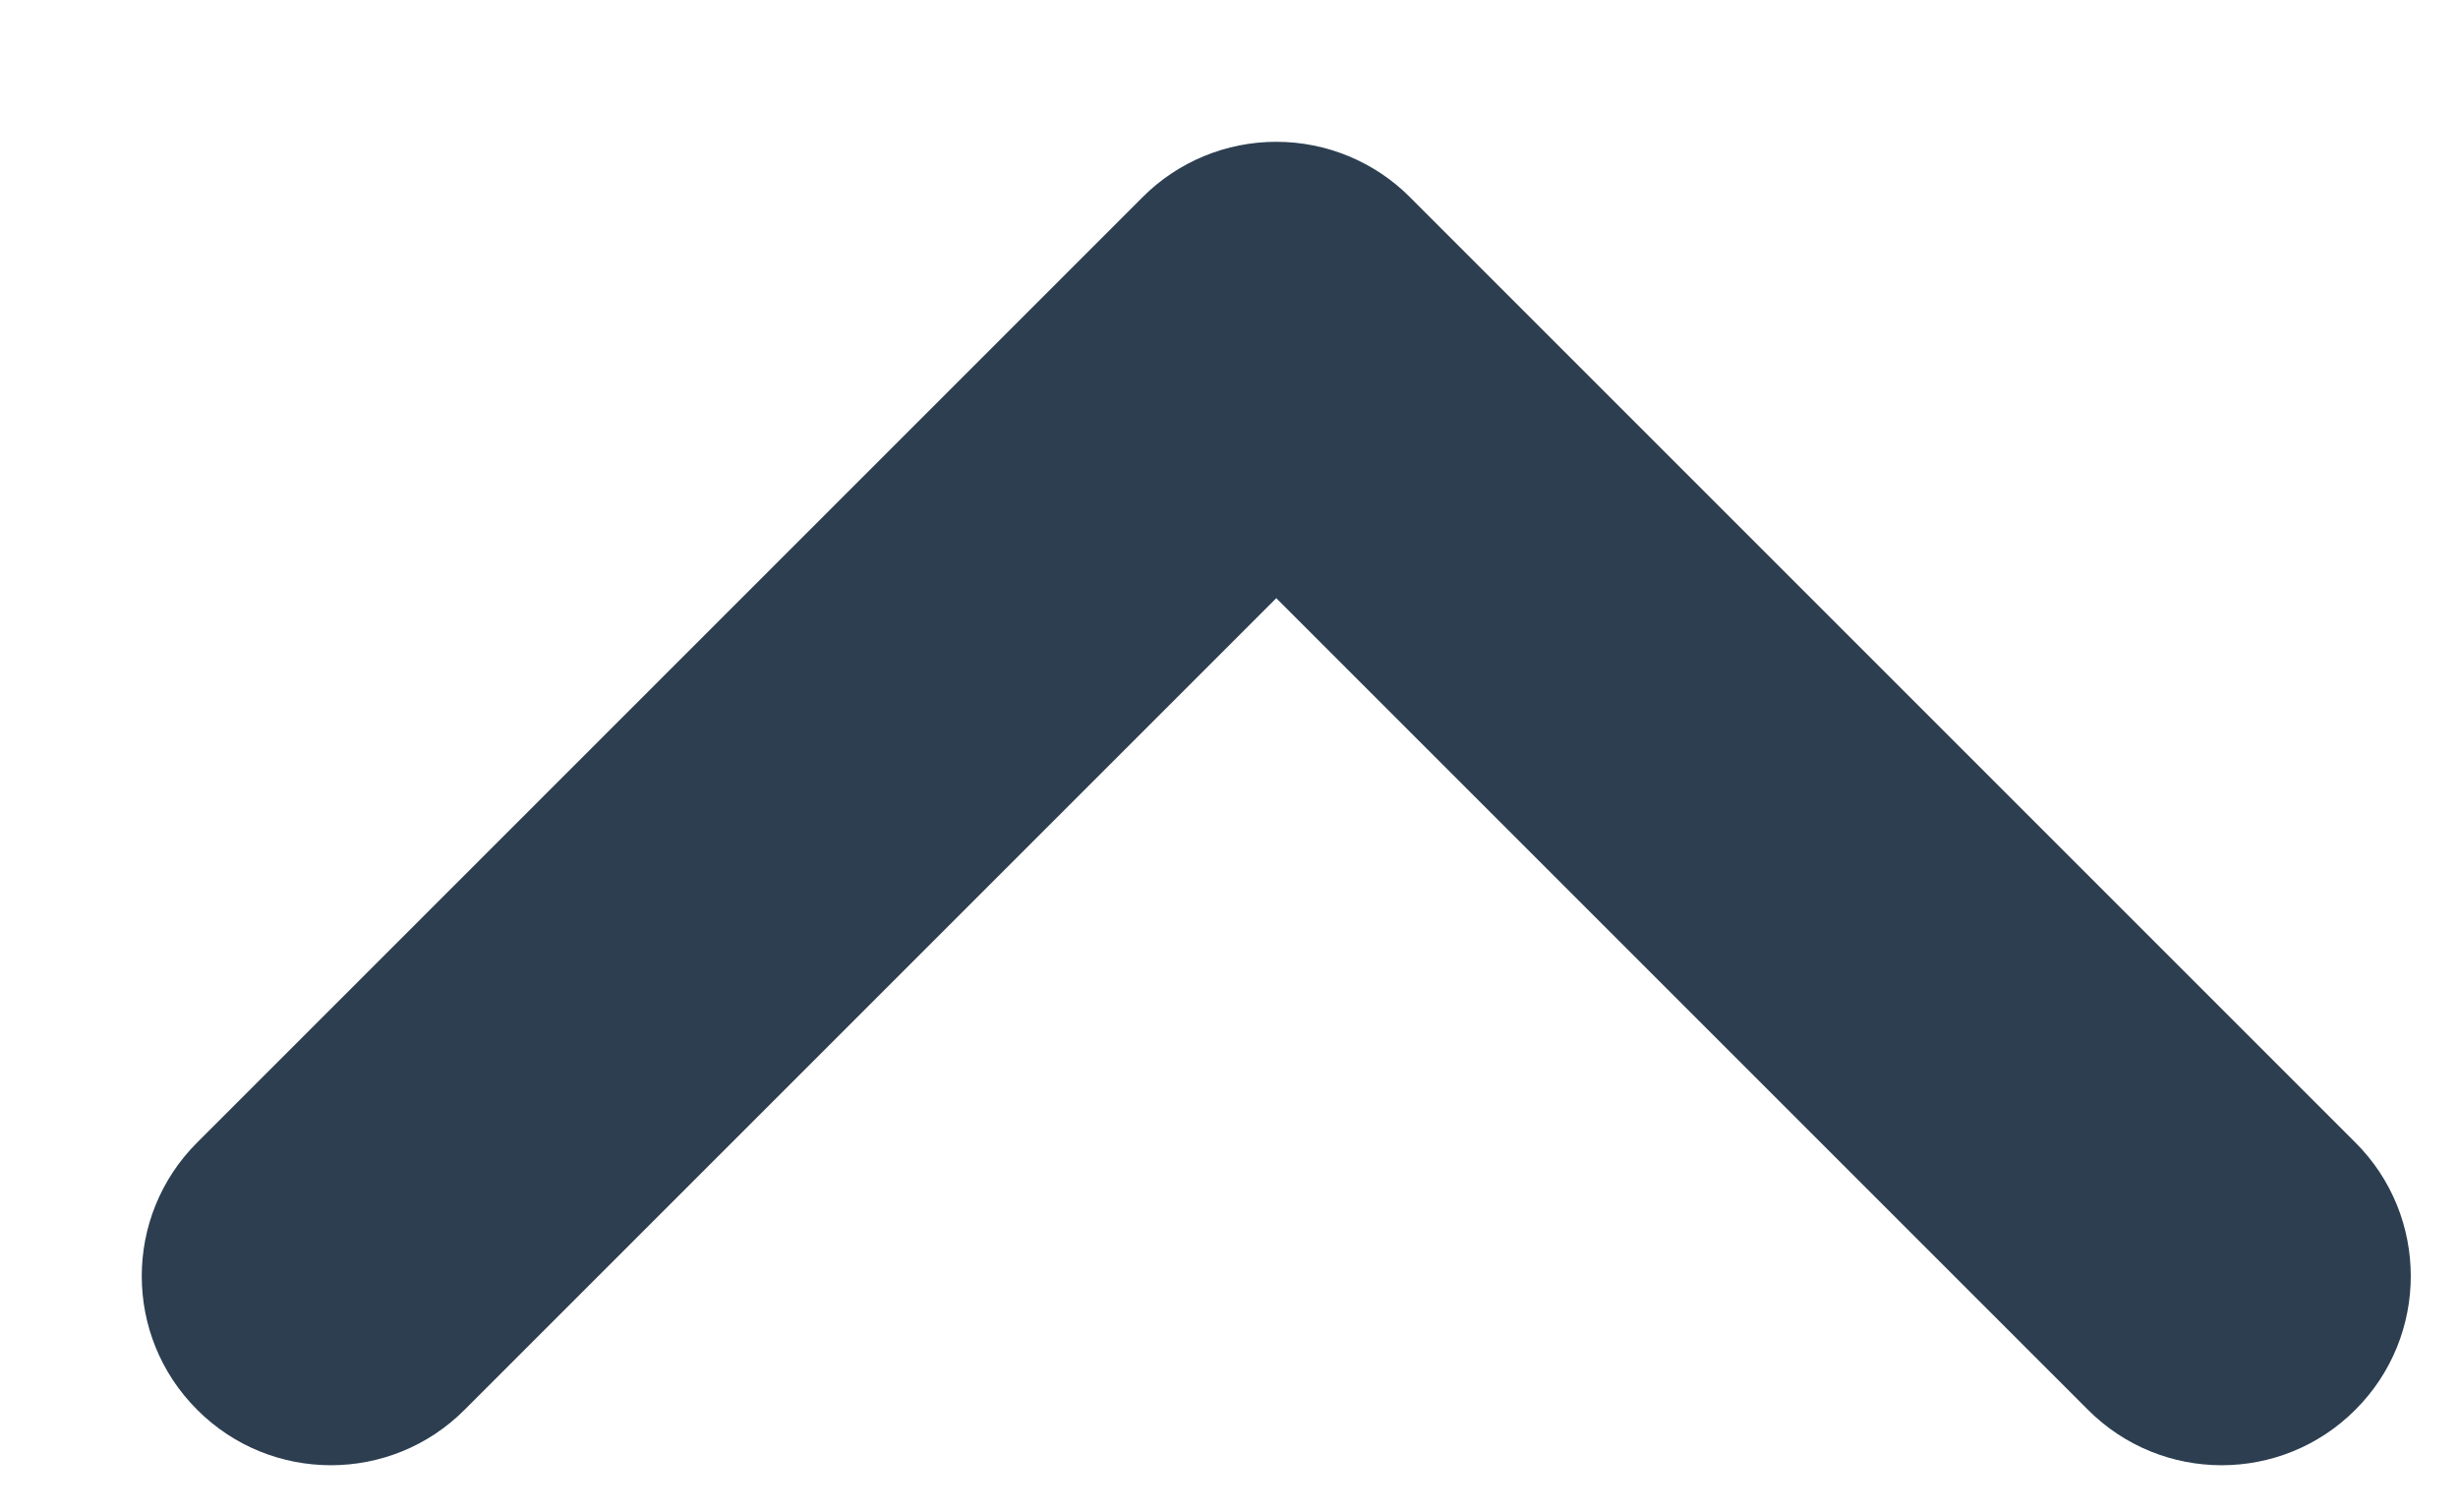 <svg width="13" height="8" viewBox="0 0 13 8" fill="none" xmlns="http://www.w3.org/2000/svg">
<path fill-rule="evenodd" clip-rule="evenodd" d="M6.75 0.75C7.015 0.75 7.27 0.855 7.457 1.043L12.457 6.043C12.848 6.433 12.848 7.067 12.457 7.457C12.067 7.848 11.433 7.848 11.043 7.457L6.75 3.164L2.457 7.457C2.067 7.848 1.433 7.848 1.043 7.457C0.652 7.067 0.652 6.433 1.043 6.043L6.043 1.043C6.23 0.855 6.485 0.75 6.75 0.75Z" fill="#2C3E50"/>
</svg>
